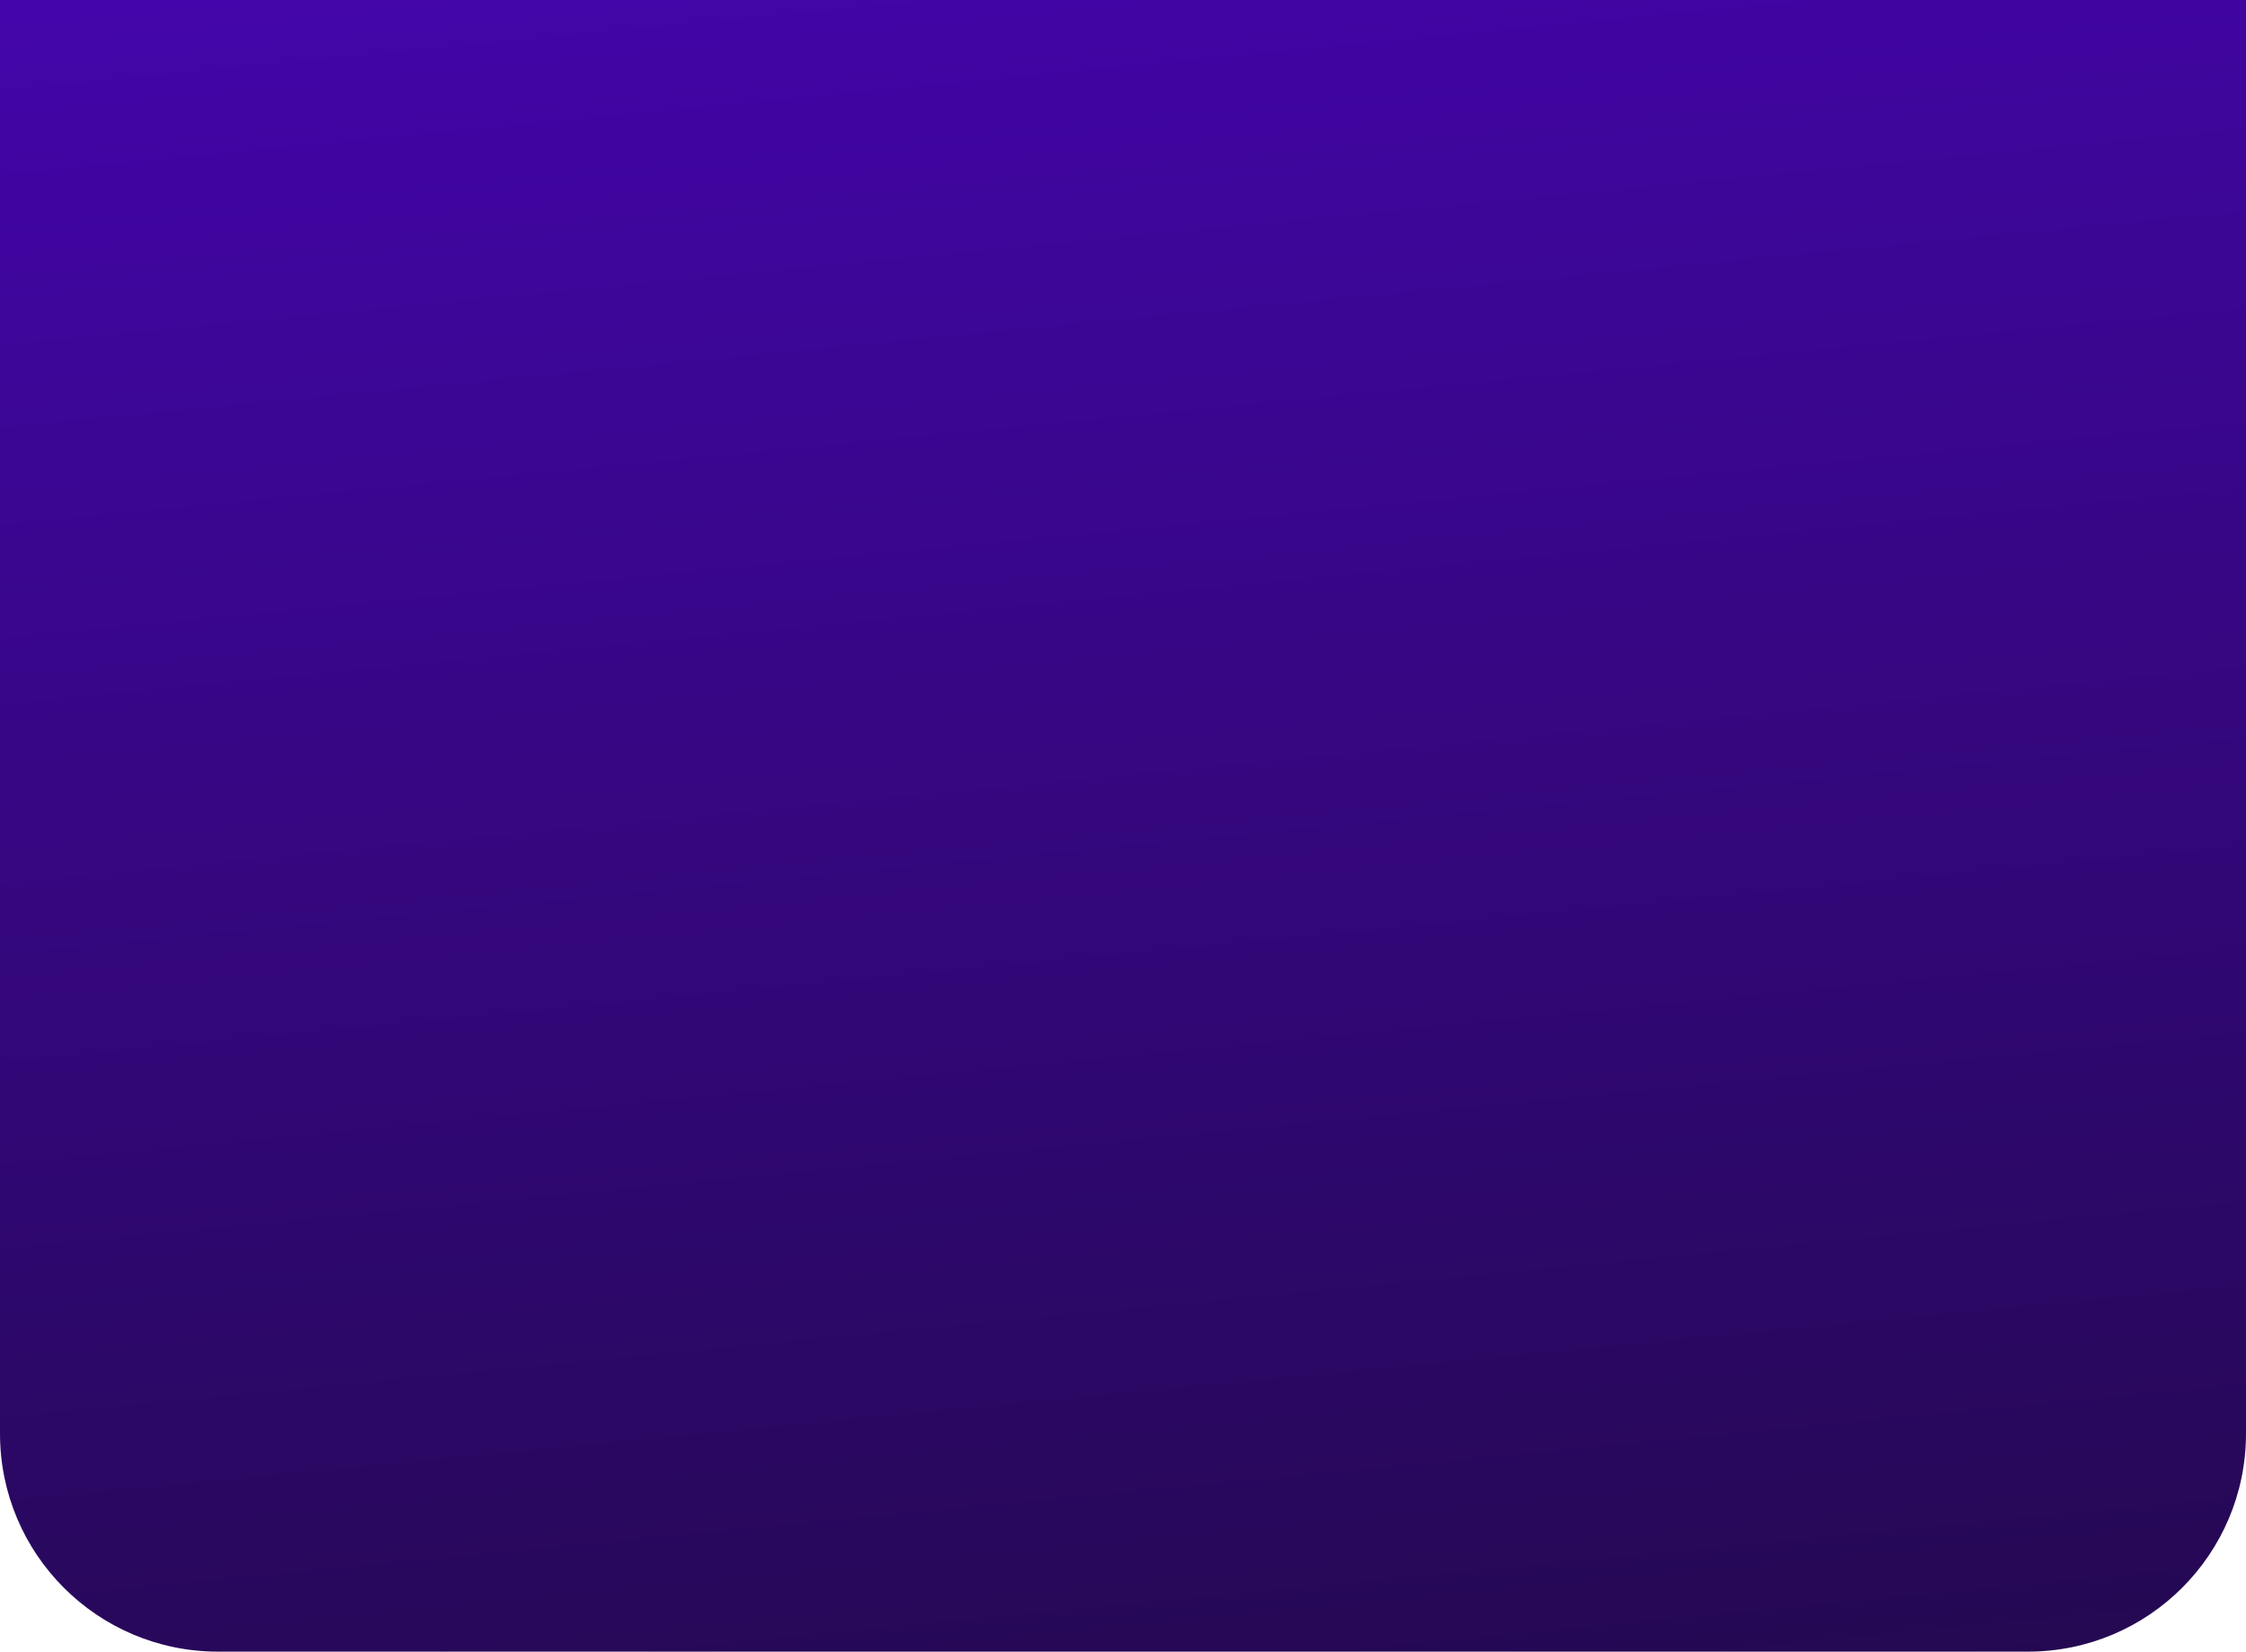 <?xml version="1.0" encoding="utf-8"?>
<svg width="412px" height="303px" viewBox="0 0 412 303" version="1.1" xmlns:xlink="http://www.w3.org/1999/xlink" xmlns="http://www.w3.org/2000/svg">
  <defs>
    <linearGradient gradientUnits="objectBoundingBox" x1="0.005" y1="0.005" x2="0.211" y2="1.549" id="gradient_1">
      <stop offset="0%" stop-color="#4305A9" />
      <stop offset="100%" stop-color="#180A2F" />
    </linearGradient>
  </defs>
  <path d="M412 0L412 0L412 263C412 285.094 394.094 303 372 303L40 303C17.905 303 0 285.094 0 263L0 0L412 0Z" id="Rectangle-Copy-2" fill="url(#gradient_1)" stroke="none" />
</svg>